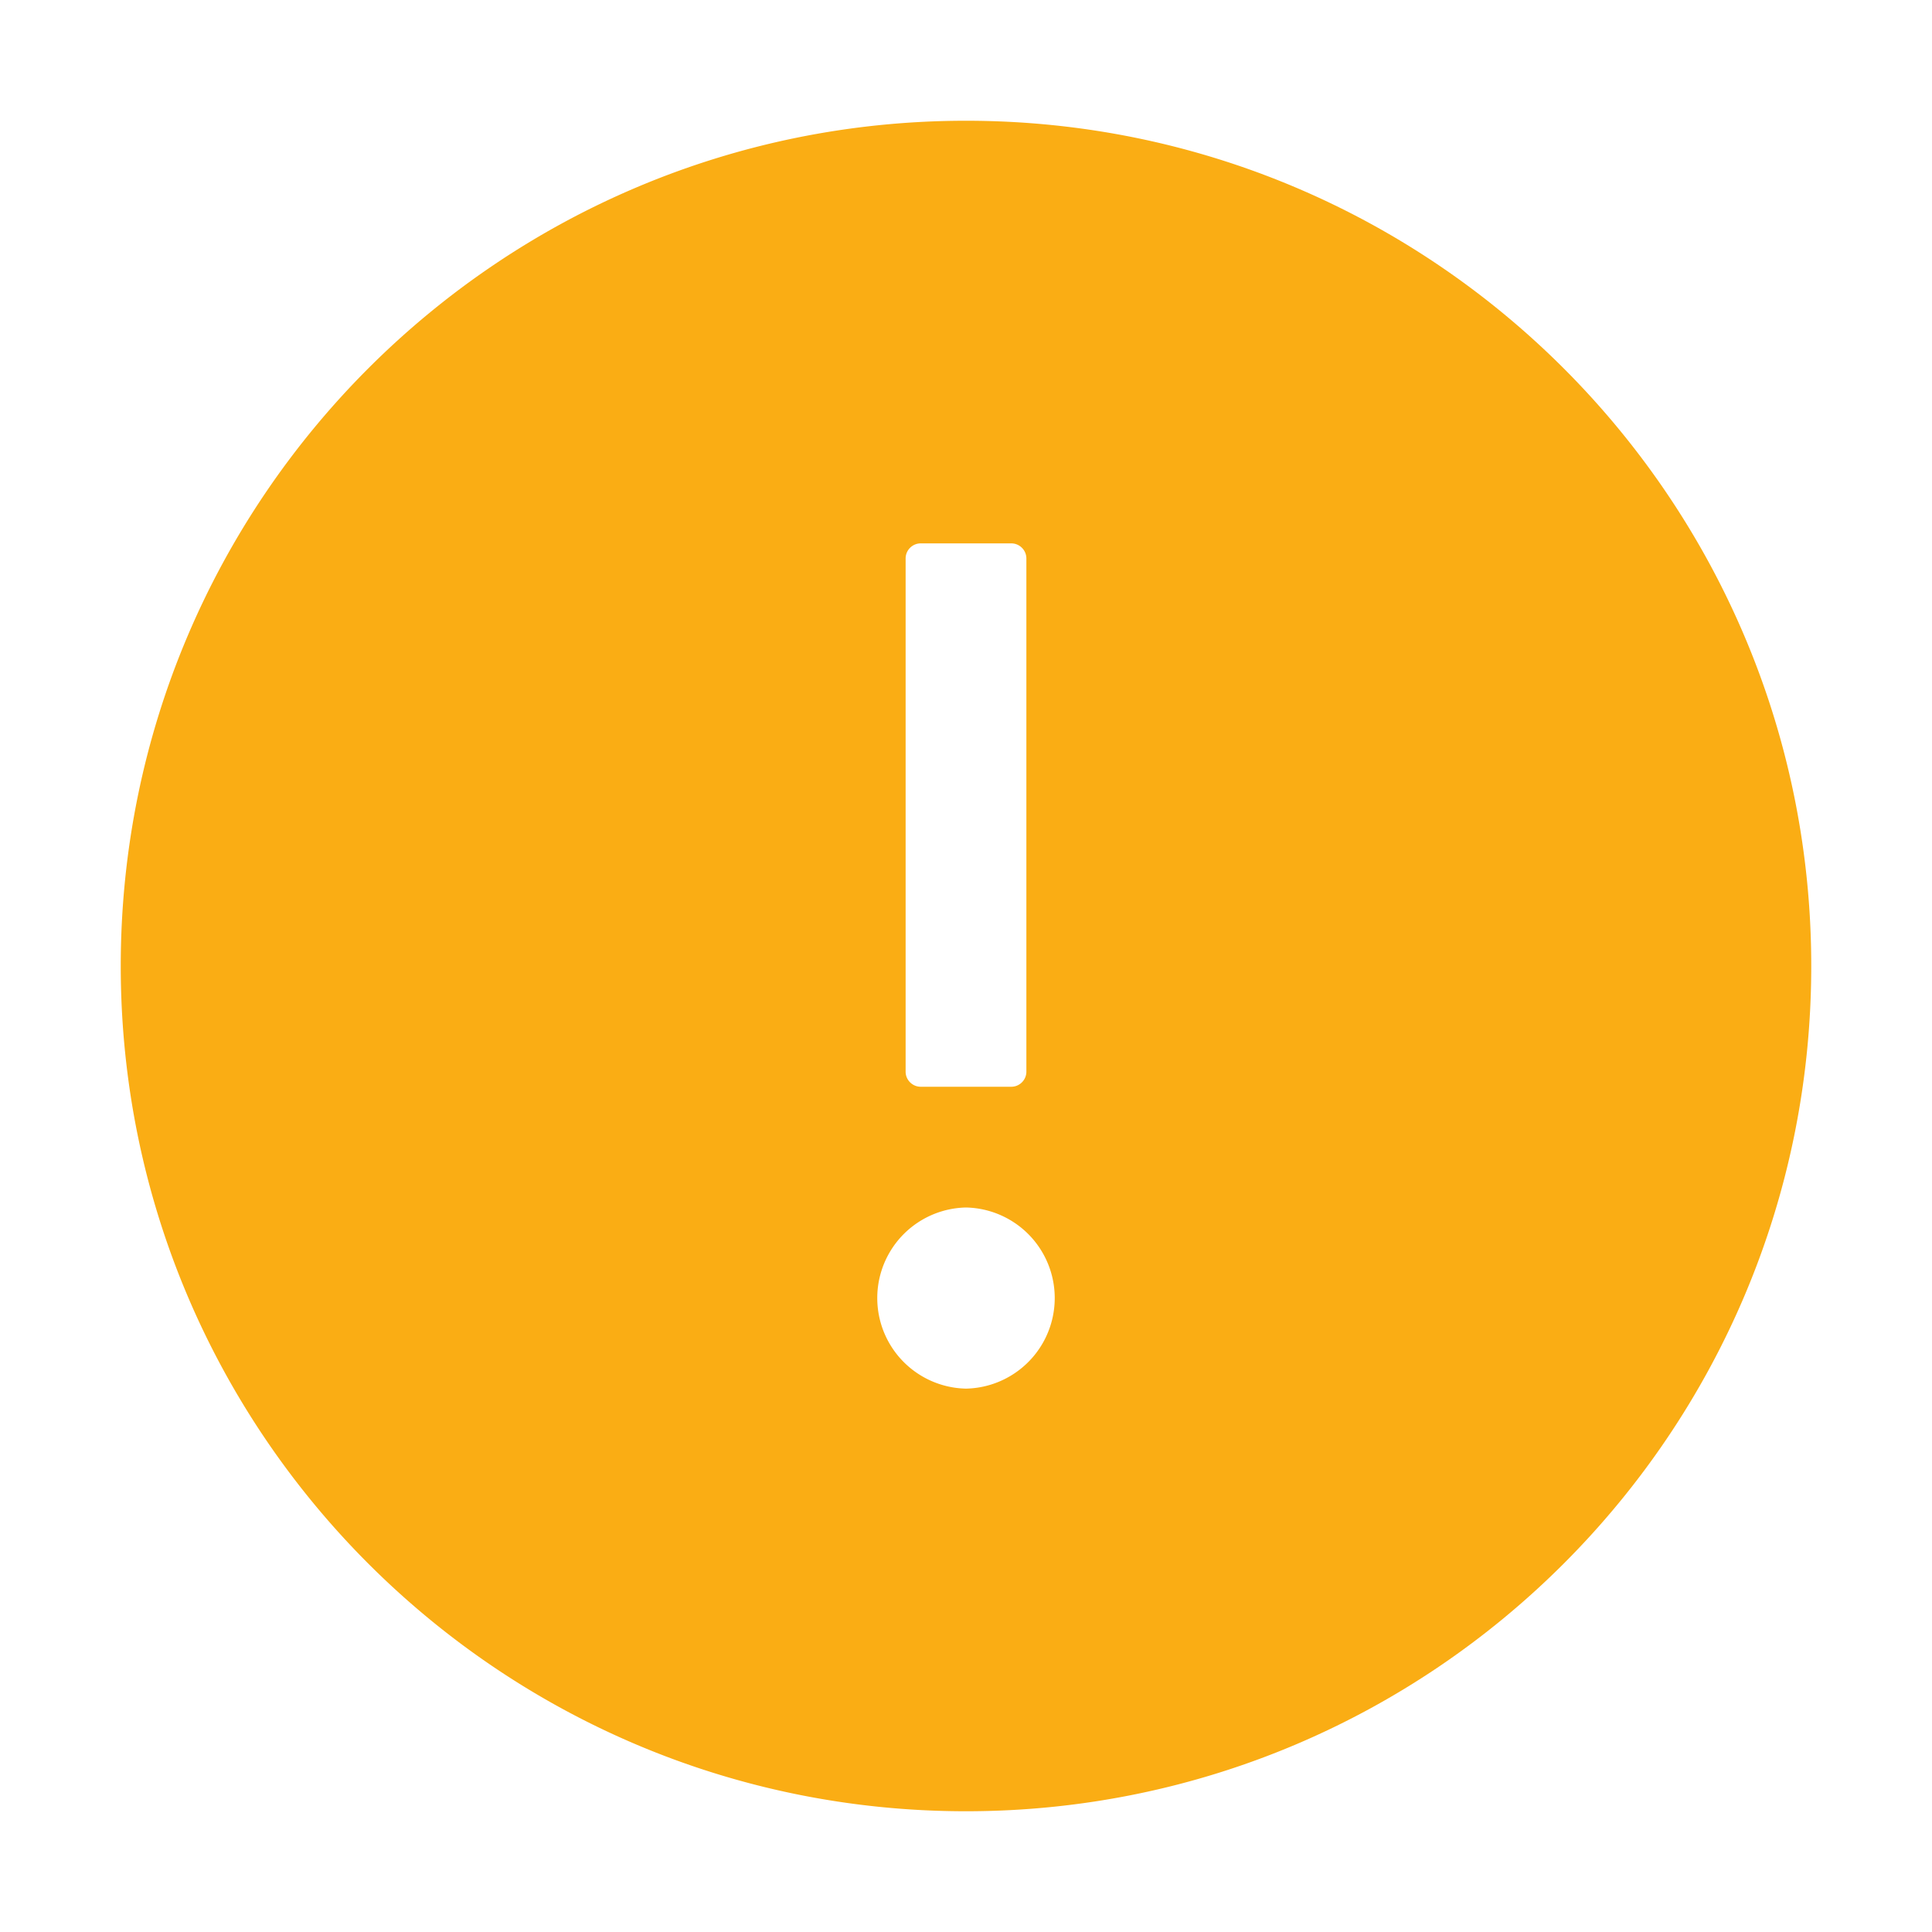 <svg xmlns="http://www.w3.org/2000/svg" width="1em" height="1em" viewBox="0 0 1024 1024"><path fill="#faad14" d="M512 64C264.6 64 64 264.6 64 512s200.6 448 448 448s448-200.6 448-448S759.4 64 512 64zm-32 232c0-4.4 3.6-8 8-8h48c4.4 0 8 3.6 8 8v272c0 4.4-3.6 8-8 8h-48c-4.4 0-8-3.6-8-8V296zm32 440a48.01 48.01 0 0 1 0-96a48.01 48.01 0 0 1 0 96z"/></svg>